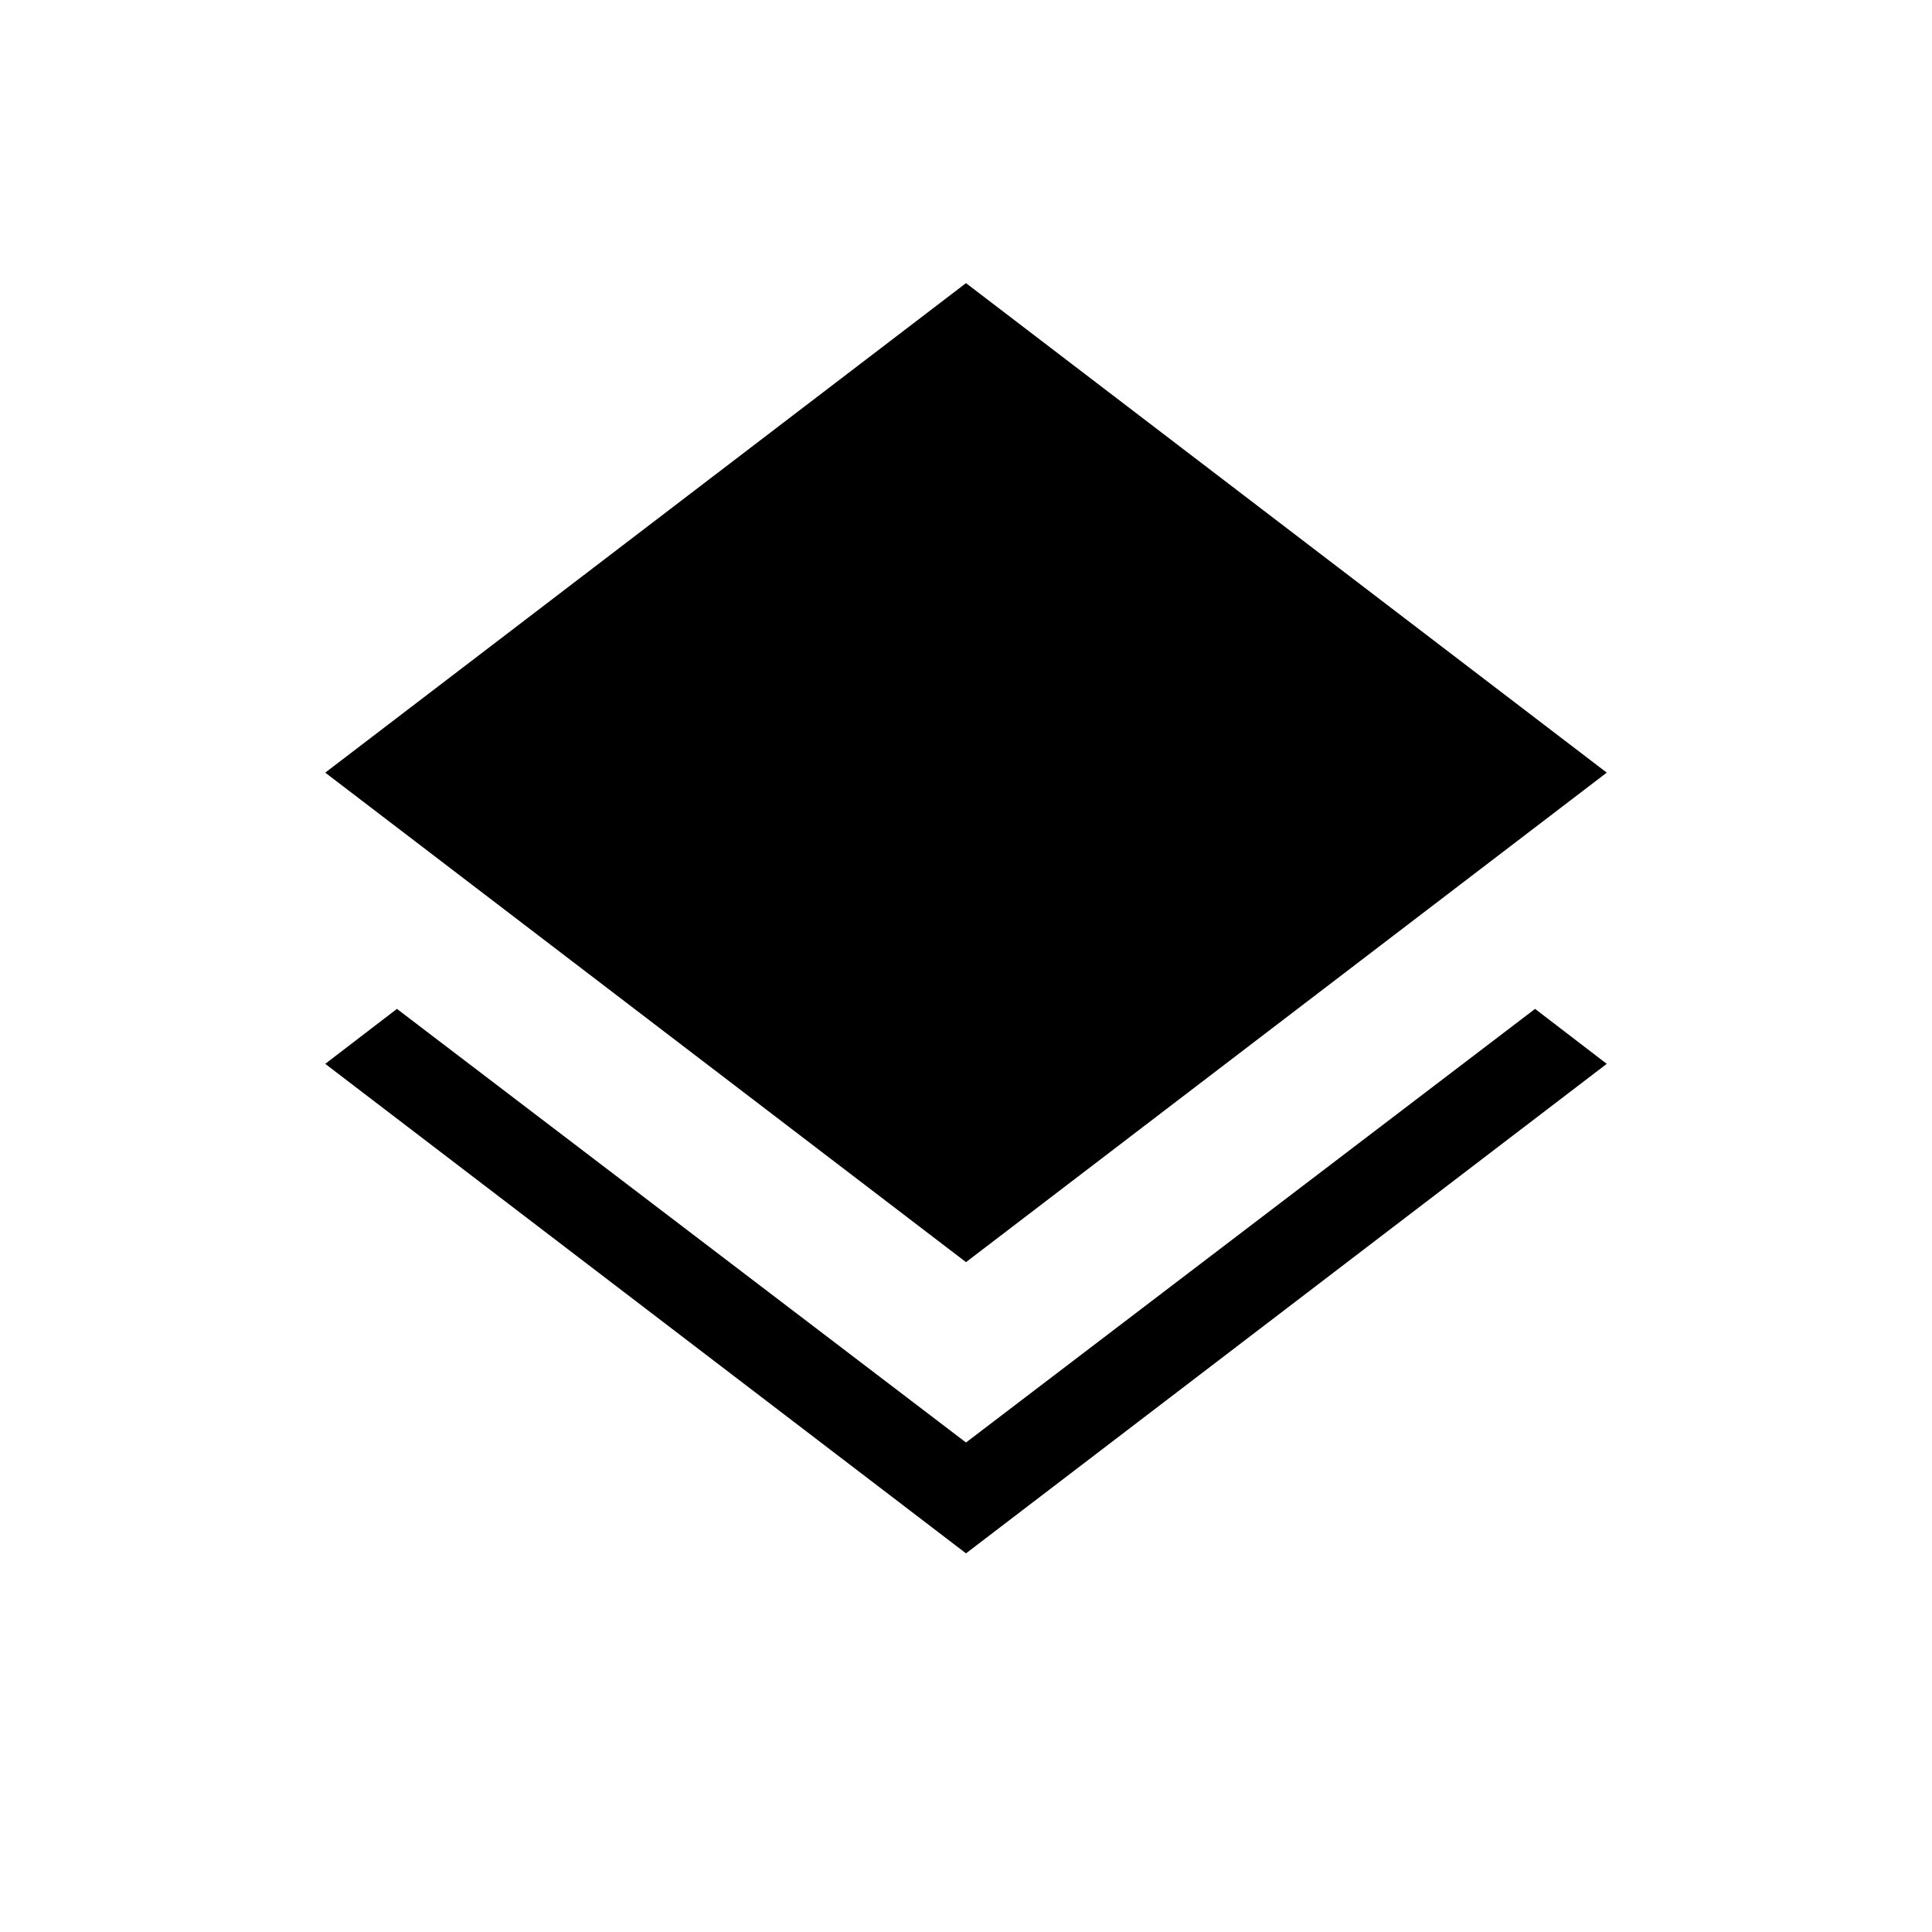 <svg xmlns="http://www.w3.org/2000/svg" height="48" viewBox="0 -960 960 960" width="48"><path d="M480-188.15 161.61-431.38l35.62-27.31L480-243.23l282.77-215.46 35.62 27.31L480-188.15Zm0-144.7L161.61-576.08 480-819.31l318.39 243.23L480-332.85Z"/></svg>